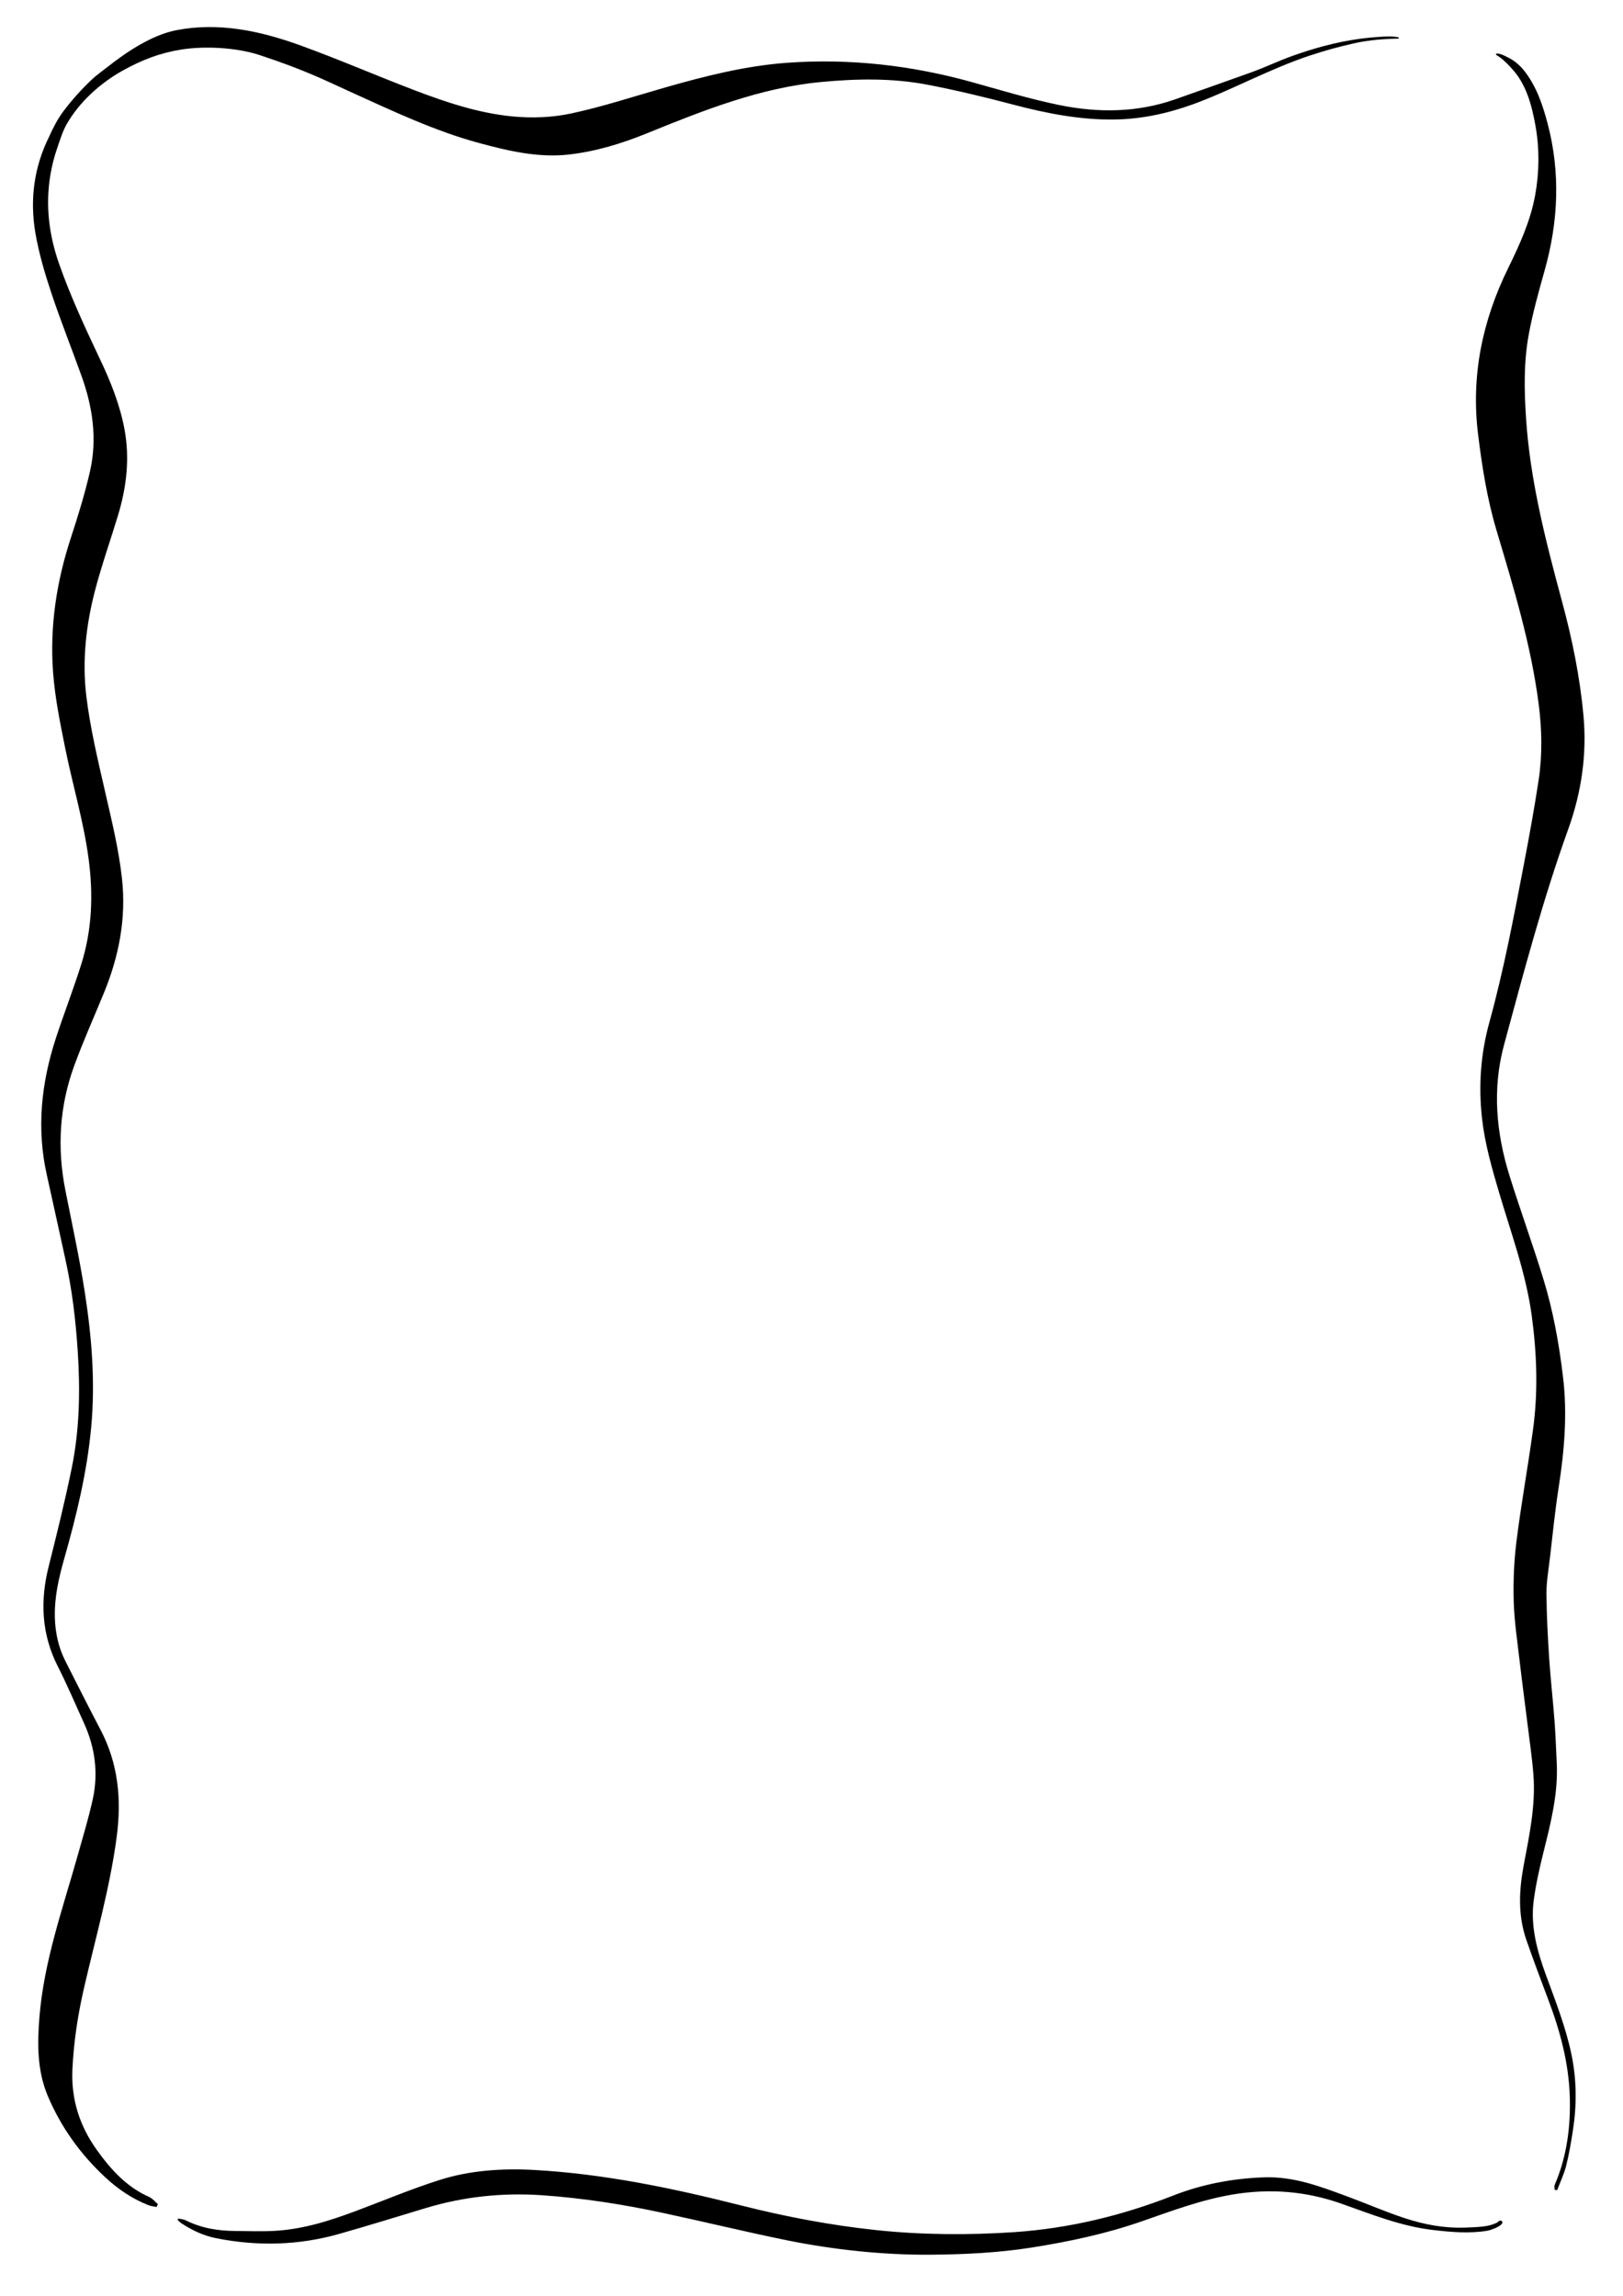 <?xml version="1.0" encoding="utf-8"?>
<!-- Generator: Adobe Illustrator 28.3.0, SVG Export Plug-In . SVG Version: 6.00 Build 0)  -->
<svg version="1.1" id="Layer_1" xmlns="http://www.w3.org/2000/svg" xmlns:xlink="http://www.w3.org/1999/xlink" x="0px" y="0px"
	 viewBox="0 0 595.28 841.89" style="enable-background:new 0 0 595.28 841.89;" xml:space="preserve">
<g>
	<path d="M575.19,304.07c-9.33,25.93-16.35,52.53-23.54,79.08c-4.39,16.22-2.89,32.41,2.09,48.28c3.94,12.56,8.45,24.94,12.31,37.52
		c3.61,11.73,5.77,23.8,7.23,35.99c1.64,13.62,0.49,27.08-1.61,40.56c-1.33,8.56-2.18,17.19-3.19,25.8
		c-0.51,4.37-1.3,8.76-1.27,13.14c0.05,7.87,0.48,15.75,0.99,23.62c0.5,7.65,1.38,15.28,1.96,22.93c0.39,5.18,0.57,10.37,0.82,15.55
		c0.54,11.15-2.15,21.82-4.83,32.52c-1.47,5.9-2.83,11.88-3.62,17.9c-1.24,9.45,1.25,18.47,4.47,27.25
		c3.53,9.64,7.31,19.2,9.4,29.29c1.9,9.22,1.95,18.5,0.5,27.78c-0.68,4.33-1.39,8.68-2.47,12.93c-0.77,3.05-2.17,5.95-3.29,8.92
		c-0.31-0.03-0.62-0.05-0.93-0.08c0-0.62-0.2-1.33,0.03-1.85c4.49-10.45,5.89-21.48,5.51-32.67c-0.42-12.21-3.58-23.93-7.92-35.34
		c-2.74-7.21-5.42-14.44-7.97-21.72c-3.14-8.99-2.74-18.17-1.02-27.35c2.07-11.03,4.46-22.05,3.58-33.36
		c-0.48-6.22-1.41-12.41-2.17-18.6c-0.94-7.68-1.99-15.35-2.88-23.03c-0.84-7.26-1.96-14.53-2.17-21.82
		c-0.21-7.36,0.09-14.8,1.01-22.1c1.72-13.73,4.22-27.36,6.08-41.07c1.88-13.81,1.4-27.6-0.45-41.44
		c-2.12-15.78-7.65-30.59-12.11-45.72c-2.61-8.85-5.14-17.7-6.16-26.88c-1.32-11.84-0.51-23.57,2.66-35.07
		c5.31-19.23,9-38.81,12.75-58.38c1.95-10.17,3.81-20.37,5.36-30.61c1.4-9.25,1.21-18.59,0.01-27.87
		c-2.81-21.81-9.22-42.76-15.48-63.74c-3.42-11.46-5.26-23.18-6.73-35.02c-2.68-21.57,1.54-41.78,11.05-61.15
		c4.19-8.54,8.14-17.2,9.87-26.67c1.53-8.36,1.62-16.96,0.14-25.34c-1.32-7.46-3.35-15.29-8.61-20.99c-0.64-0.69-1.27-1.4-1.95-2.06
		c-1.74-1.69-2.34-2.1-3.84-3.06c-0.1-0.06-0.16-0.21-0.1-0.32c0.15-0.26,0.69-0.21,1.3-0.06c0.87,0.22,1.67,0.59,2.54,1.03
		c0.52,0.27,1.66,0.84,2.15,1.16c1.56,1.01,3.08,2.41,4.24,3.85c4.53,5.7,6.82,12.43,8.64,19.28c4.82,18.09,4.02,36.1-1.02,54.05
		c-2.18,7.78-4.38,15.6-5.84,23.53c-1.87,10.11-1.67,20.42-1,30.65c1.5,22.97,7.23,45.14,13.21,67.28
		c3.73,13.77,6.59,27.77,7.87,41.98C582.09,276.74,580.02,290.65,575.19,304.07z"/>
	<path d="M550.59,814.36c0.76,0.41,0.52,0.96-0.13,1.54c-1.07,0.94-3.7,1.93-5.06,2.15c-6.64,1.07-13.26,0.47-19.89-0.3
		c-11.76-1.38-22.61-5.8-33.65-9.69c-12.91-4.54-26.11-5.6-39.71-3.32c-11.59,1.94-22.45,6.04-33.43,9.86
		c-13.06,4.55-26.52,7.4-40.15,9.57c-12.35,1.96-24.79,2.55-37.26,2.65c-16.77,0.14-35.23-1.74-52.6-5.27
		c-15.36-3.12-30.63-6.86-45.97-10.14c-14.48-3.1-29.06-5.35-43.68-6.38c-14.86-1.05-29.17,0.55-42.85,4.67
		c-10.66,3.21-21.28,6.52-32.02,9.55c-14.44,4.08-29.46,4.6-44.98,1.51c-4.61-0.92-8.79-2.92-12.71-5.48
		c-0.51-0.34-0.92-0.82-1.38-1.24c0.09-0.16,0.18-0.32,0.26-0.49c0.92,0.21,1.93,0.25,2.74,0.66c5.84,2.94,11.97,3.87,18.23,3.91
		c4.71,0.03,9.45,0.22,14.12-0.03c10.72-0.56,20.48-3.73,30.06-7.3c10.27-3.84,20.35-8.1,30.86-11.42
		c10.98-3.47,22.72-4.29,34.8-3.61c25.54,1.44,50.64,6.68,75.67,13.01c16.37,4.14,32.91,7.27,49.53,9.03
		c17,1.81,34.48,1.85,50.69,0.74c20.13-1.38,39.47-6.07,58.25-13.42c10.65-4.17,21.88-6.29,33.29-6.67
		c10.98-0.37,20.57,3.32,30.84,7.12c14.96,5.54,26.73,11.83,42.9,11.31c7.62-0.25,9.03-0.66,11.49-1.72
		C549.49,814.89,549.99,814.04,550.59,814.36z"/>
	<path d="M512.08,14.17c-0.59,0.01-1.18,0.03-1.77,0.06c-1.18,0.05-2.35,0.11-3.53,0.2c-2.35,0.18-4.7,0.44-7.02,0.84
		c-1.14,0.19-2.28,0.42-3.41,0.68c-5.94,1.36-9.97,2.48-15.69,4.35c-14.74,4.82-29.5,13.03-43.21,17.98
		c-9.36,3.38-18.96,5.43-28.83,5.55c-12.5,0.16-24.8-2.25-37.09-5.49c-10.43-2.75-20.92-5.28-31.43-7.29
		c-13.01-2.48-26.05-2.2-39.04-0.97c-22.1,2.09-42.93,10.32-63.69,18.77c-9.33,3.8-18.8,6.68-28.64,7.81
		c-11.13,1.28-22.05-1.25-32.96-4.2c-16.14-4.36-31.62-11.68-47.16-18.74c-10.06-4.57-16.72-8.02-33.47-13.55
		c-8.38-2.76-20.15-3.37-28.64-2c-7.85,1.26-14.33,3.74-21.47,7.7c-8.15,4.52-15.92,11.5-20.57,19.66
		c-1.47,2.57-2.51,5.97-3.49,8.81c-1.09,3.15-1.91,6.39-2.47,9.68c-1.9,11.24-0.56,22.12,3.21,32.82
		c4.24,12.05,9.61,23.57,15.06,35.08c3.83,8.07,7.15,16.38,8.84,25.22c2.07,10.84,0.82,21.46-2.34,31.9
		c-2.8,9.24-6.04,18.37-8.47,27.71c-3.27,12.61-4.7,25.62-3.14,38.52c1.43,11.84,4.26,23.54,6.92,35.19
		c2.41,10.55,5,21.04,6.17,31.83c1.59,14.6-1.15,28.48-6.67,41.91c-3.67,8.92-7.62,17.73-10.92,26.79
		c-5.38,14.78-6.25,29.99-3.19,45.45c2.49,12.58,5.23,25.13,7.19,37.8c2.5,16.25,3.81,32.63,2.29,49.1
		c-1.52,16.52-5.42,32.55-9.95,48.45c-1.98,6.96-3.56,13.96-3.38,21.3c0.14,5.67,1.32,11.02,3.86,16.04
		c4.25,8.41,8.5,16.83,12.88,25.17c6.5,12.37,7.76,25.47,5.96,39.14c-2.49,18.89-7.77,37.14-12.02,55.63
		c-2.25,9.8-3.77,19.7-4.24,29.79c-0.51,11.03,2.66,20.78,8.99,29.6c5.13,7.15,10.92,13.56,19.19,17.2c1.2,0.53,2.11,1.72,3.16,2.61
		c-0.16,0.35-0.31,0.7-0.47,1.05c-0.96-0.2-1.96-0.28-2.87-0.62c-5.94-2.3-11.15-5.82-15.8-10.12
		c-9.15-8.46-16.34-18.41-21.22-29.94c-3.91-9.24-3.88-19.05-3.09-28.83c1.65-20.56,8.55-39.88,14.08-59.51
		c1.91-6.79,3.96-13.57,5.48-20.45c2.12-9.6,0.88-18.95-3.18-27.9c-3.15-6.94-6.13-13.98-9.58-20.77
		c-6.05-11.88-6.59-24.09-3.38-36.82c3.02-12.01,6-24.04,8.47-36.17c2.84-13.96,3.1-28.15,2.19-42.35
		c-0.73-11.47-2.06-22.86-4.56-34.1c-2.28-10.26-4.47-20.55-6.78-30.8c-3.85-17.07-2.06-33.76,3.29-50.18
		c2.97-9.1,6.46-18.04,9.33-27.17c3.99-12.68,4.44-25.63,2.67-38.81c-1.84-13.71-5.84-26.9-8.56-40.39
		c-1.85-9.18-3.75-18.44-4.45-27.75c-1.26-16.82,1.24-33.29,6.5-49.35c2.65-8.07,5.17-16.23,7.05-24.51
		c2.7-11.88,0.96-23.57-3.12-34.92c-3.65-10.16-7.66-20.18-11.07-30.42c-2.38-7.15-4.55-14.46-5.83-21.87
		C10.84,73,12.55,61.08,18.05,50.05c1.42-3.14,3-6.29,5.06-9.05c3.19-4.27,6.68-8.15,10.54-11.81c1.63-1.57,4-3.23,5.75-4.61
		c6.9-5.44,16.22-11.78,25.44-13.54c15.38-2.93,30.47,0.22,45.37,5.62c13.92,5.05,27.66,11.01,41.53,16.32
		c11.84,4.53,23.83,8.51,36.08,9.7c7.14,0.69,14.49,0.45,21.48-1.03c11.64-2.48,23.08-6.25,34.59-9.55
		c14.81-4.24,29.67-8,44.97-9.09c22.72-1.61,45.26,0.88,67.69,7.12c10.62,2.96,21.23,6.19,31.93,8.38
		c14.3,2.93,28.59,2.8,42.47-2.06c9.33-3.27,18.65-6.59,27.97-9.92c5.17-1.85,9.62-4.05,14.8-5.92c3.9-1.4,7.84-2.66,11.84-3.72
		c4.52-1.2,9.11-2.14,13.73-2.74c2.25-0.29,4.51-0.51,6.78-0.64c1.86-0.11,3.77-0.24,5.63-0.02c0.29,0.03,0.57,0.07,0.86,0.12
		c0.14,0.02,0.29,0.06,0.4,0.14C513.59,14.24,512.28,14.17,512.08,14.17z"/>
</g>
</svg>
